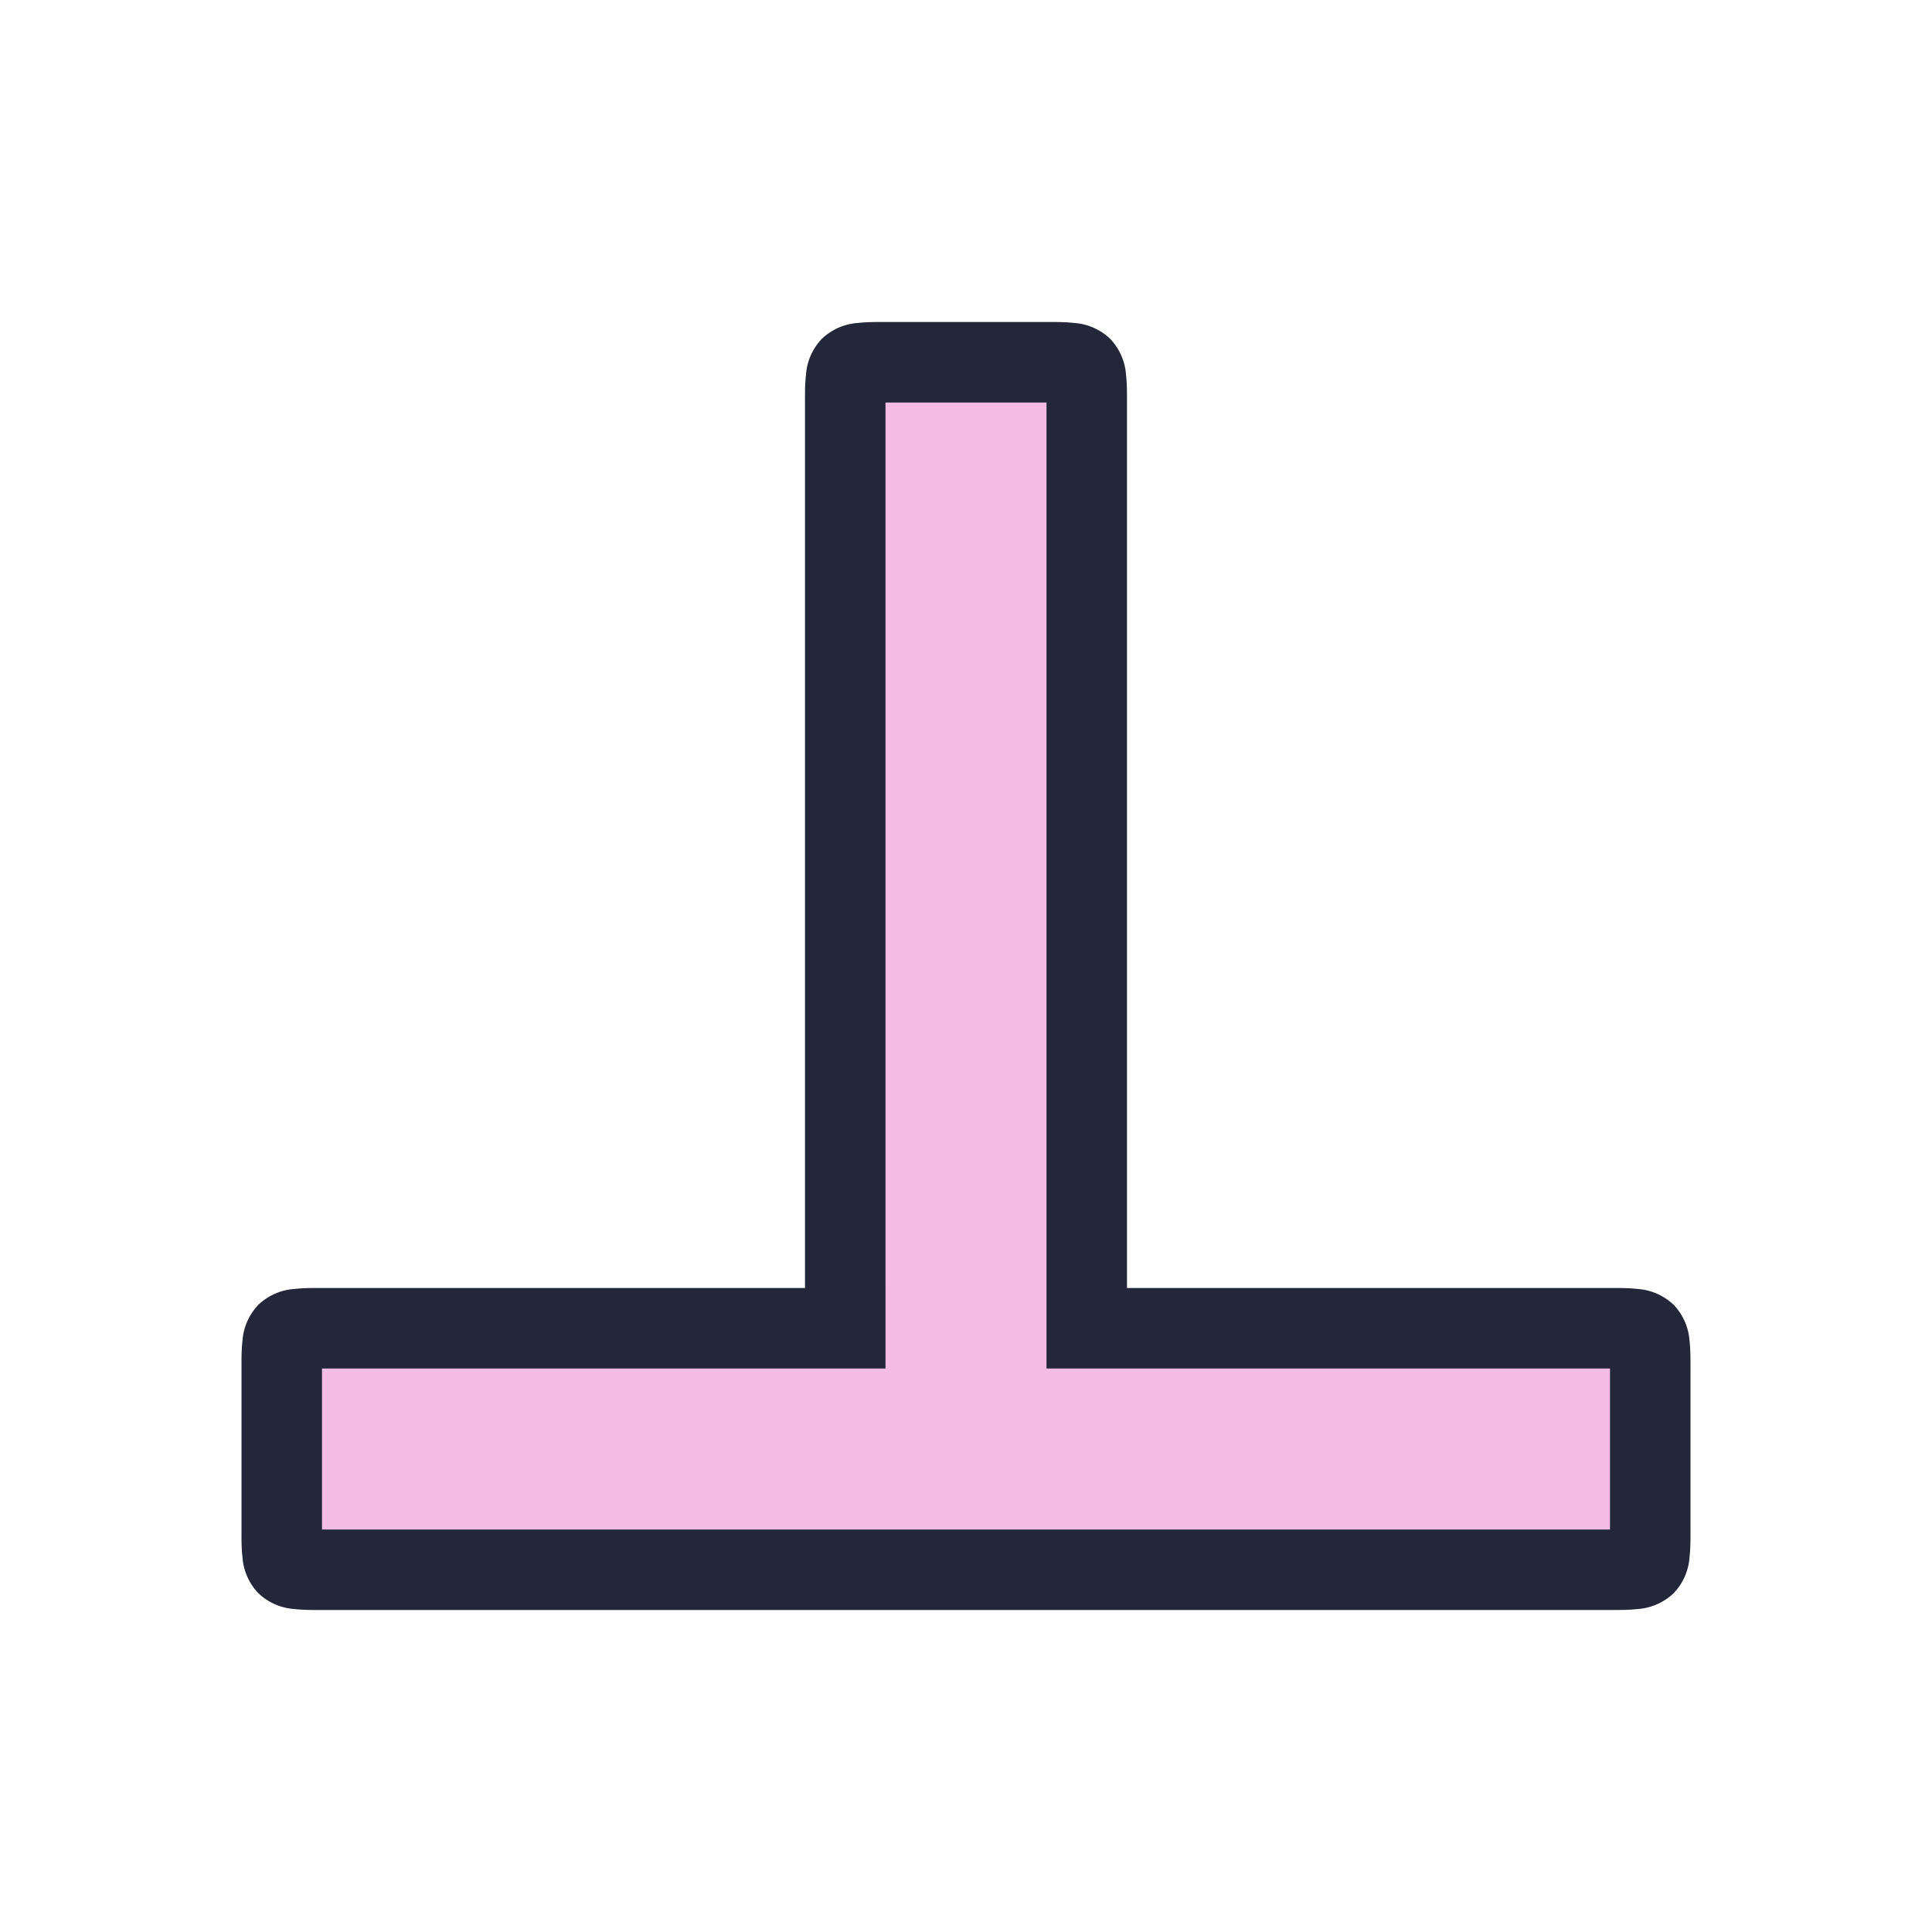 <svg viewBox="0 0 24 24"><path d="M13.5 16.5H20c.5 0 .5 0 .5.5v2c0 .5 0 .5-.5.5H4c-.5 0-.5 0-.5-.5v-2c0-.5 0-.5.5-.5h6.5V5c0-.5 0-.5.5-.5h2c.5 0 .5 0 .5.5z" style="color:#f5bde6;fill:#f5bde6;fill-opacity:1;-inkscape-stroke:none"/><path d="M11 4c-.125 0-.225-.001-.344.012a.72.72 0 0 0-.447.197.72.72 0 0 0-.197.447C9.999 4.775 10 4.875 10 5v11H4c-.125 0-.225-.001-.344.012a.72.72 0 0 0-.447.197.72.72 0 0 0-.197.447C2.999 16.775 3 16.875 3 17v2c0 .125-.001.225.012.344a.72.72 0 0 0 .197.447.72.72 0 0 0 .447.197c.119.013.219.012.344.012h16c.125 0 .225.001.344-.012a.72.72 0 0 0 .447-.197.72.72 0 0 0 .197-.447c.013-.119.012-.219.012-.344v-2c0-.125.001-.225-.012-.344a.72.72 0 0 0-.197-.447.72.72 0 0 0-.447-.197C20.225 15.999 20.125 16 20 16h-6V5c0-.125.001-.225-.012-.344a.72.72 0 0 0-.197-.447.72.72 0 0 0-.447-.197C13.225 3.999 13.125 4 13 4Zm0 1h2v12h7v2H4v-2h7z" style="color:#f5bde6;fill:#24273a;fill-opacity:1;-inkscape-stroke:none"/></svg>